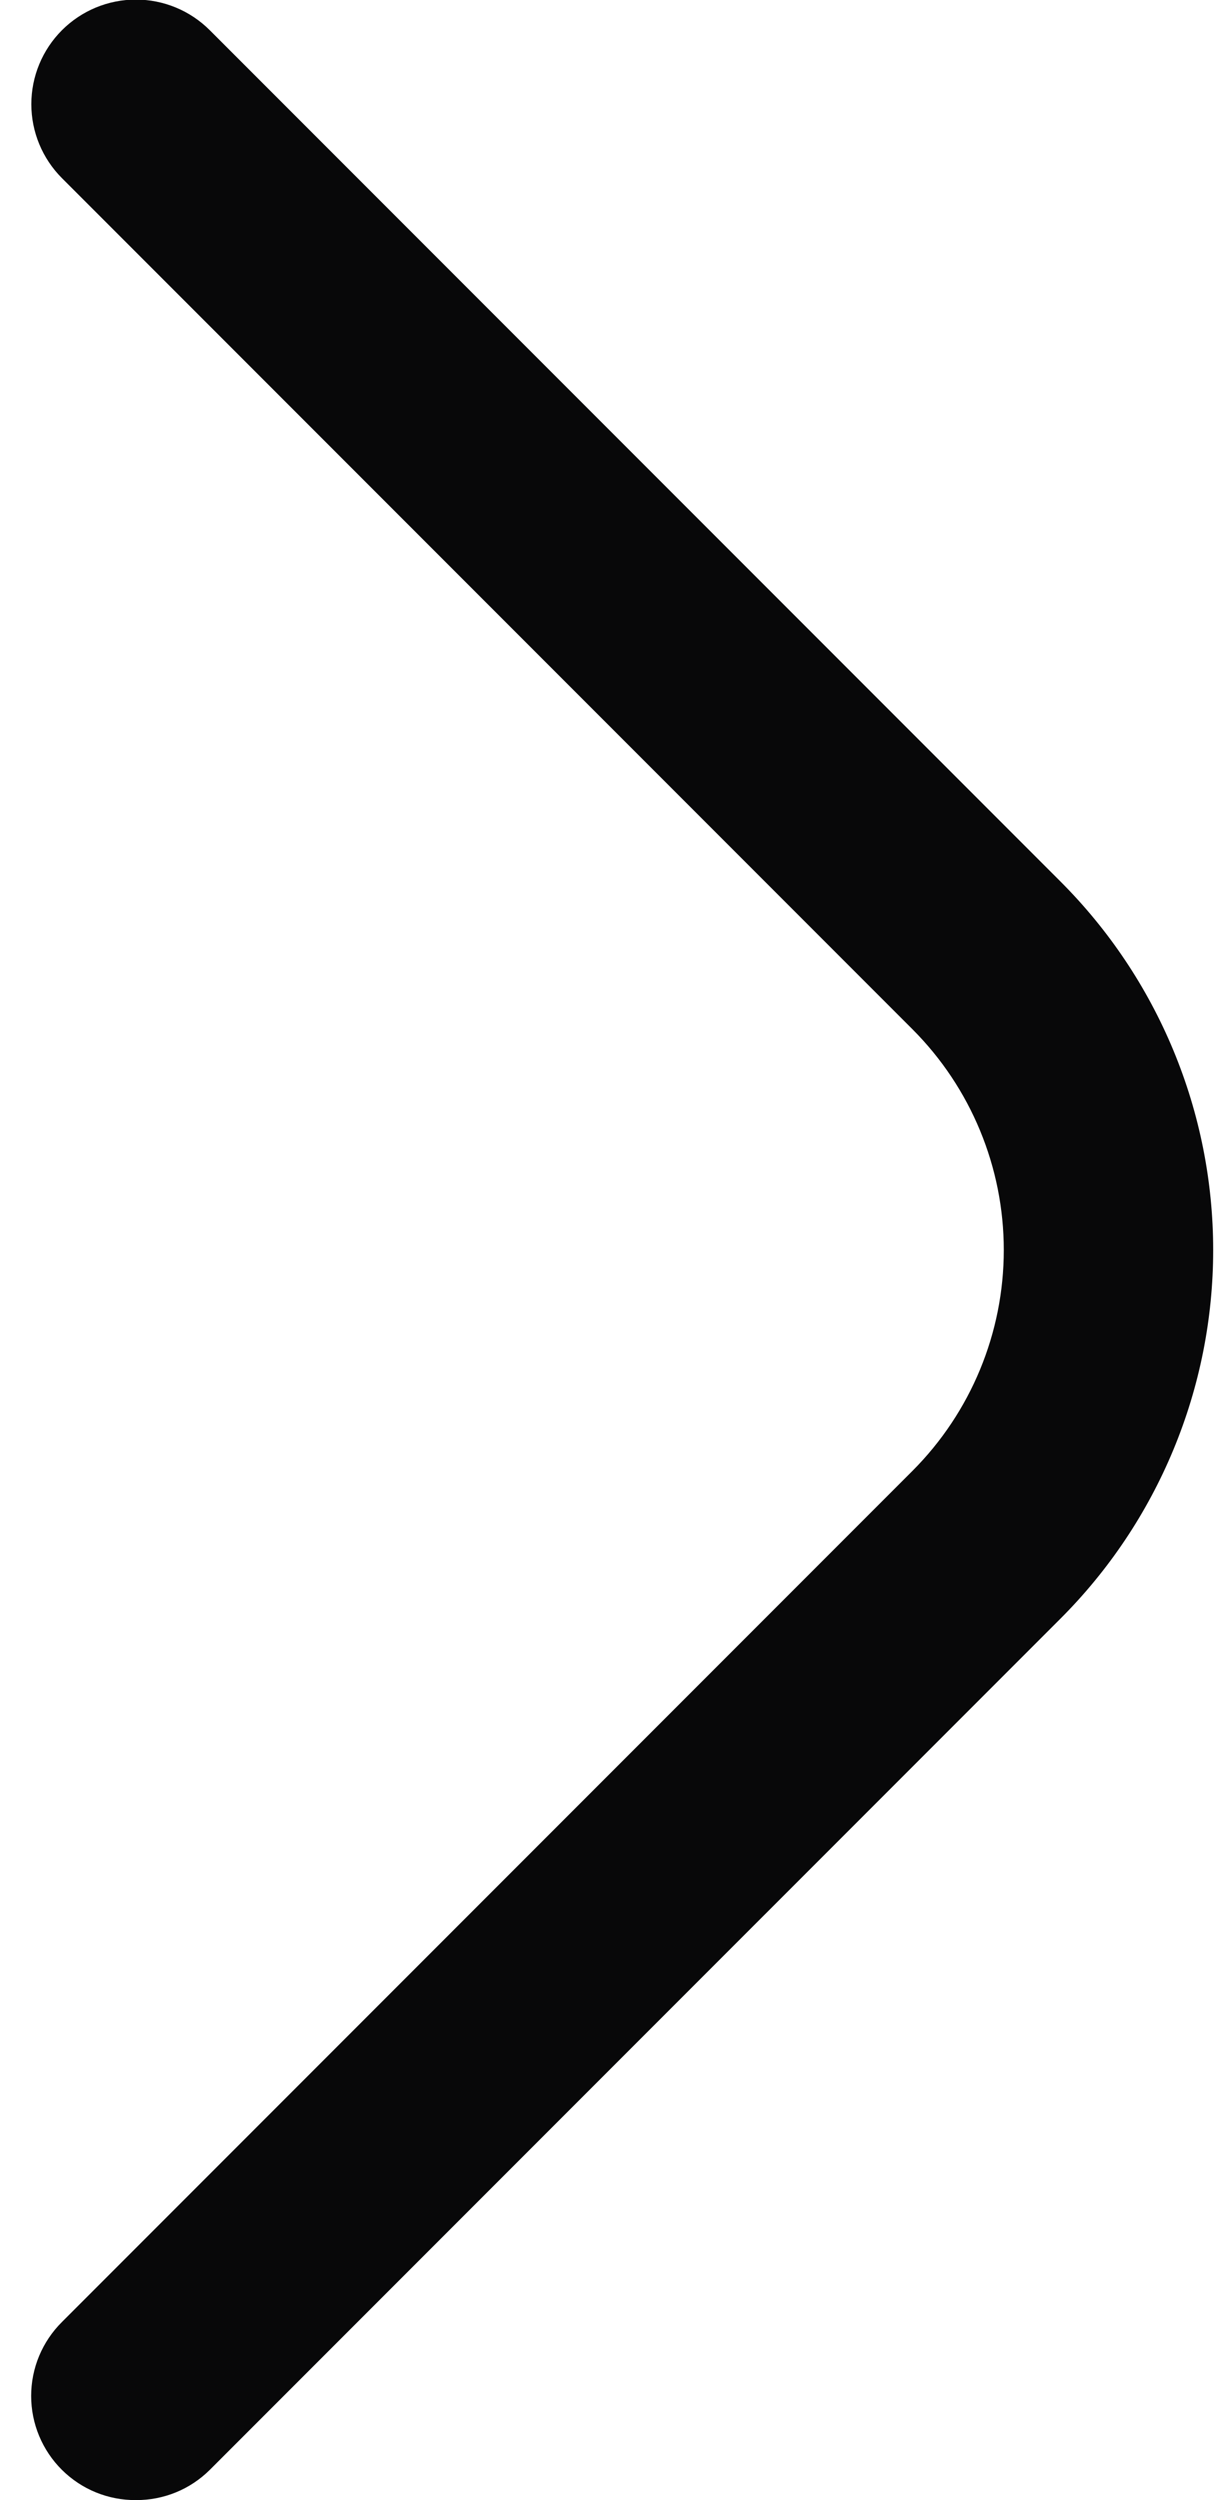 <svg width="29" height="59" viewBox="0 0 29 59" fill="none" xmlns="http://www.w3.org/2000/svg">
<path d="M3.209 59C2.885 59.002 2.564 58.94 2.265 58.818C1.965 58.696 1.693 58.515 1.463 58.287C1.233 58.059 1.05 57.787 0.925 57.487C0.8 57.188 0.736 56.867 0.736 56.542C0.736 56.217 0.8 55.896 0.925 55.596C1.05 55.297 1.233 55.025 1.463 54.797L21.548 34.712C22.929 33.329 23.705 31.455 23.705 29.5C23.705 27.546 22.929 25.671 21.548 24.289L1.463 4.204C1 3.741 0.74 3.113 0.74 2.459C0.74 1.804 1 1.176 1.463 0.713C1.926 0.25 2.554 -0.01 3.209 -0.01C3.863 -0.01 4.491 0.25 4.954 0.713L25.039 20.798C26.183 21.94 27.091 23.296 27.711 24.789C28.331 26.283 28.65 27.884 28.65 29.5C28.65 31.117 28.331 32.718 27.711 34.211C27.091 35.705 26.183 37.061 25.039 38.203L4.954 58.287C4.724 58.515 4.452 58.696 4.152 58.818C3.853 58.94 3.532 59.002 3.209 59Z" fill="#080809"/>
</svg>
